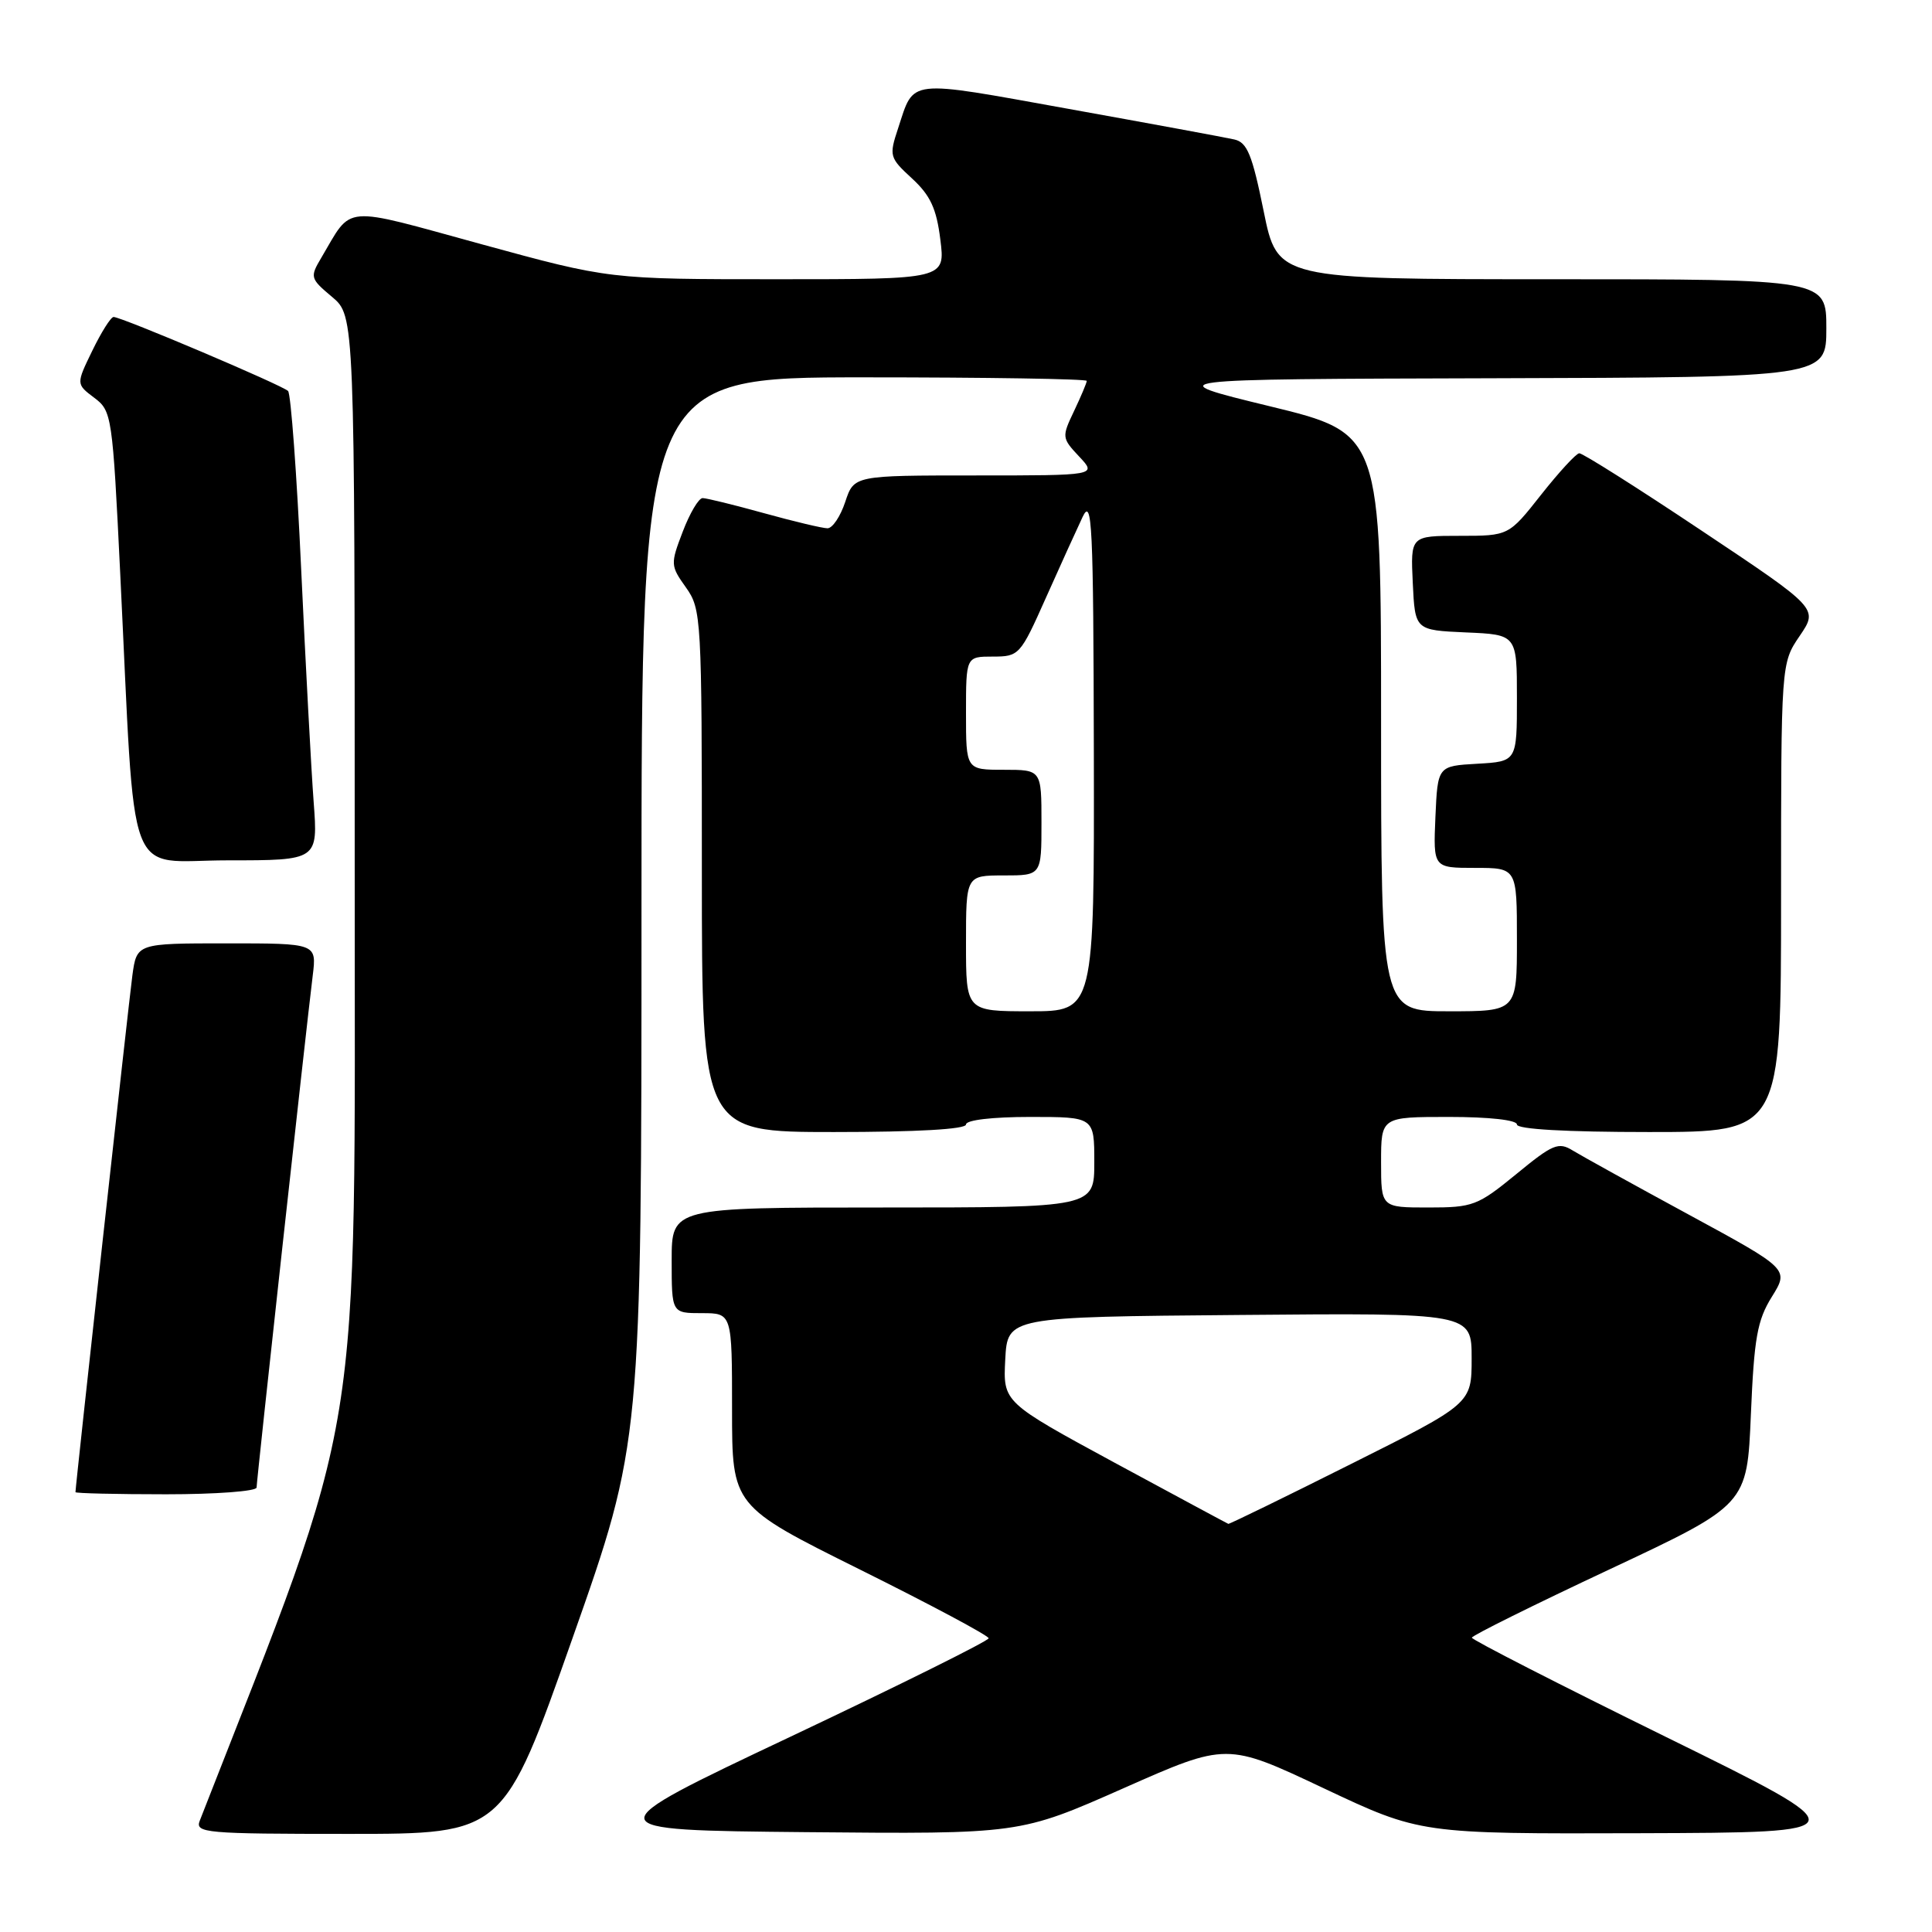 <?xml version="1.0" encoding="UTF-8" standalone="no"?>
<!DOCTYPE svg PUBLIC "-//W3C//DTD SVG 1.1//EN" "http://www.w3.org/Graphics/SVG/1.1/DTD/svg11.dtd" >
<svg xmlns="http://www.w3.org/2000/svg" xmlns:xlink="http://www.w3.org/1999/xlink" version="1.1" viewBox="0 0 256 256">
 <g >
 <path fill="currentColor"
d=" M 75.86 217.07 C 85.00 191.14 85.00 191.14 85.00 120.57 C 85.00 50.00 85.00 50.00 114.50 50.00 C 130.72 50.00 144.00 50.21 144.00 50.47 C 144.00 50.72 143.24 52.52 142.32 54.46 C 140.68 57.90 140.69 58.04 142.99 60.49 C 145.35 63.00 145.35 63.00 129.25 63.00 C 113.16 63.00 113.16 63.00 112.00 66.50 C 111.36 68.43 110.31 70.00 109.65 70.00 C 109.00 70.00 105.21 69.10 101.24 68.00 C 97.27 66.90 93.61 66.00 93.10 66.00 C 92.58 66.00 91.40 68.00 90.47 70.44 C 88.82 74.75 88.84 74.96 90.89 77.84 C 92.94 80.72 93.00 81.80 93.00 115.40 C 93.00 150.00 93.00 150.00 110.50 150.00 C 121.50 150.00 128.00 149.63 128.00 149.00 C 128.00 148.41 131.50 148.00 136.50 148.00 C 145.00 148.00 145.00 148.00 145.00 154.00 C 145.00 160.00 145.00 160.00 117.00 160.00 C 89.00 160.00 89.00 160.00 89.00 167.00 C 89.00 174.00 89.00 174.00 93.00 174.00 C 97.00 174.00 97.00 174.00 97.00 186.77 C 97.00 199.55 97.00 199.55 114.00 208.00 C 123.35 212.65 131.00 216.73 131.00 217.08 C 131.00 217.42 119.20 223.28 104.79 230.10 C 78.57 242.50 78.57 242.50 106.85 242.77 C 135.13 243.03 135.13 243.03 148.85 236.96 C 162.56 230.89 162.56 230.89 175.39 236.95 C 188.21 243.00 188.21 243.00 217.36 242.91 C 246.50 242.82 246.50 242.82 220.76 230.16 C 206.60 223.20 195.03 217.28 195.03 217.00 C 195.04 216.72 203.25 212.65 213.27 207.95 C 231.50 199.39 231.50 199.39 232.00 187.45 C 232.43 177.28 232.84 174.95 234.78 171.83 C 237.06 168.16 237.06 168.16 223.78 160.95 C 216.48 156.99 209.56 153.16 208.40 152.45 C 206.51 151.28 205.75 151.60 200.91 155.58 C 195.80 159.76 195.18 160.00 189.26 160.00 C 183.00 160.00 183.00 160.00 183.00 154.00 C 183.00 148.00 183.00 148.00 192.00 148.00 C 197.33 148.00 201.00 148.41 201.00 149.00 C 201.00 149.63 207.50 150.00 218.50 150.00 C 236.00 150.00 236.00 150.00 236.00 118.95 C 236.00 87.89 236.00 87.89 238.47 84.26 C 240.94 80.63 240.94 80.63 225.48 70.32 C 216.98 64.64 209.68 60.03 209.26 60.06 C 208.84 60.09 206.57 62.56 204.20 65.56 C 199.91 71.00 199.91 71.00 193.41 71.00 C 186.90 71.00 186.90 71.00 187.20 77.25 C 187.50 83.50 187.50 83.50 194.25 83.80 C 201.00 84.09 201.00 84.09 201.00 92.49 C 201.00 100.90 201.00 100.90 195.75 101.20 C 190.50 101.50 190.50 101.50 190.20 108.25 C 189.91 115.00 189.91 115.00 195.45 115.00 C 201.00 115.00 201.00 115.00 201.00 124.50 C 201.00 134.00 201.00 134.00 192.00 134.00 C 183.00 134.00 183.00 134.00 183.00 95.71 C 183.00 57.42 183.00 57.42 168.25 53.83 C 153.50 50.24 153.50 50.24 197.75 50.12 C 242.00 50.00 242.00 50.00 242.00 43.50 C 242.00 37.00 242.00 37.00 205.64 37.00 C 169.27 37.00 169.27 37.00 167.44 27.97 C 165.92 20.48 165.26 18.86 163.55 18.48 C 162.42 18.22 152.55 16.40 141.61 14.43 C 119.96 10.53 121.18 10.39 119.00 17.01 C 117.79 20.66 117.86 20.90 120.85 23.65 C 123.28 25.89 124.09 27.63 124.60 31.75 C 125.26 37.00 125.26 37.00 103.00 37.00 C 80.75 37.00 80.75 37.00 63.83 32.37 C 45.03 27.22 46.77 27.07 42.57 34.16 C 41.05 36.72 41.10 36.91 44.00 39.34 C 47.00 41.87 47.00 41.87 47.00 114.80 C 47.00 193.71 48.38 185.23 26.47 241.25 C 25.83 242.88 27.17 243.00 46.25 243.00 C 66.72 243.00 66.72 243.00 75.86 217.07 Z  M 34.00 197.10 C 34.00 196.18 40.51 136.78 41.44 129.25 C 41.96 125.00 41.96 125.00 30.04 125.00 C 18.12 125.00 18.12 125.00 17.54 129.25 C 17.06 132.82 10.00 196.89 10.00 197.72 C 10.00 197.87 15.40 198.00 22.00 198.00 C 28.60 198.00 34.00 197.60 34.00 197.10 Z  M 41.56 106.25 C 41.24 101.99 40.50 88.15 39.91 75.50 C 39.33 62.85 38.54 52.19 38.17 51.81 C 37.43 51.05 16.10 42.00 15.05 42.00 C 14.69 42.00 13.43 44.00 12.24 46.45 C 10.08 50.89 10.08 50.89 12.48 52.70 C 14.82 54.45 14.91 55.05 15.93 76.00 C 18.00 118.14 16.45 114.00 30.16 114.00 C 42.14 114.00 42.14 114.00 41.56 106.25 Z  M 147.70 193.82 C 132.91 185.80 132.91 185.80 133.20 180.15 C 133.50 174.50 133.50 174.50 164.25 174.24 C 195.00 173.97 195.00 173.97 195.00 179.98 C 195.00 185.99 195.00 185.99 179.01 193.99 C 170.22 198.40 162.91 201.96 162.76 201.92 C 162.62 201.87 155.84 198.22 147.70 193.82 Z  M 128.00 125.00 C 128.00 116.00 128.00 116.00 133.00 116.00 C 138.00 116.00 138.00 116.00 138.00 109.00 C 138.00 102.00 138.00 102.00 133.00 102.00 C 128.00 102.00 128.00 102.00 128.00 94.50 C 128.00 87.00 128.00 87.00 131.56 87.00 C 135.03 87.00 135.20 86.82 138.57 79.25 C 140.47 74.99 142.67 70.15 143.45 68.50 C 144.71 65.84 144.88 69.36 144.94 99.75 C 145.00 134.00 145.00 134.00 136.50 134.00 C 128.00 134.00 128.00 134.00 128.00 125.00 Z "/>
</g>
</svg>
